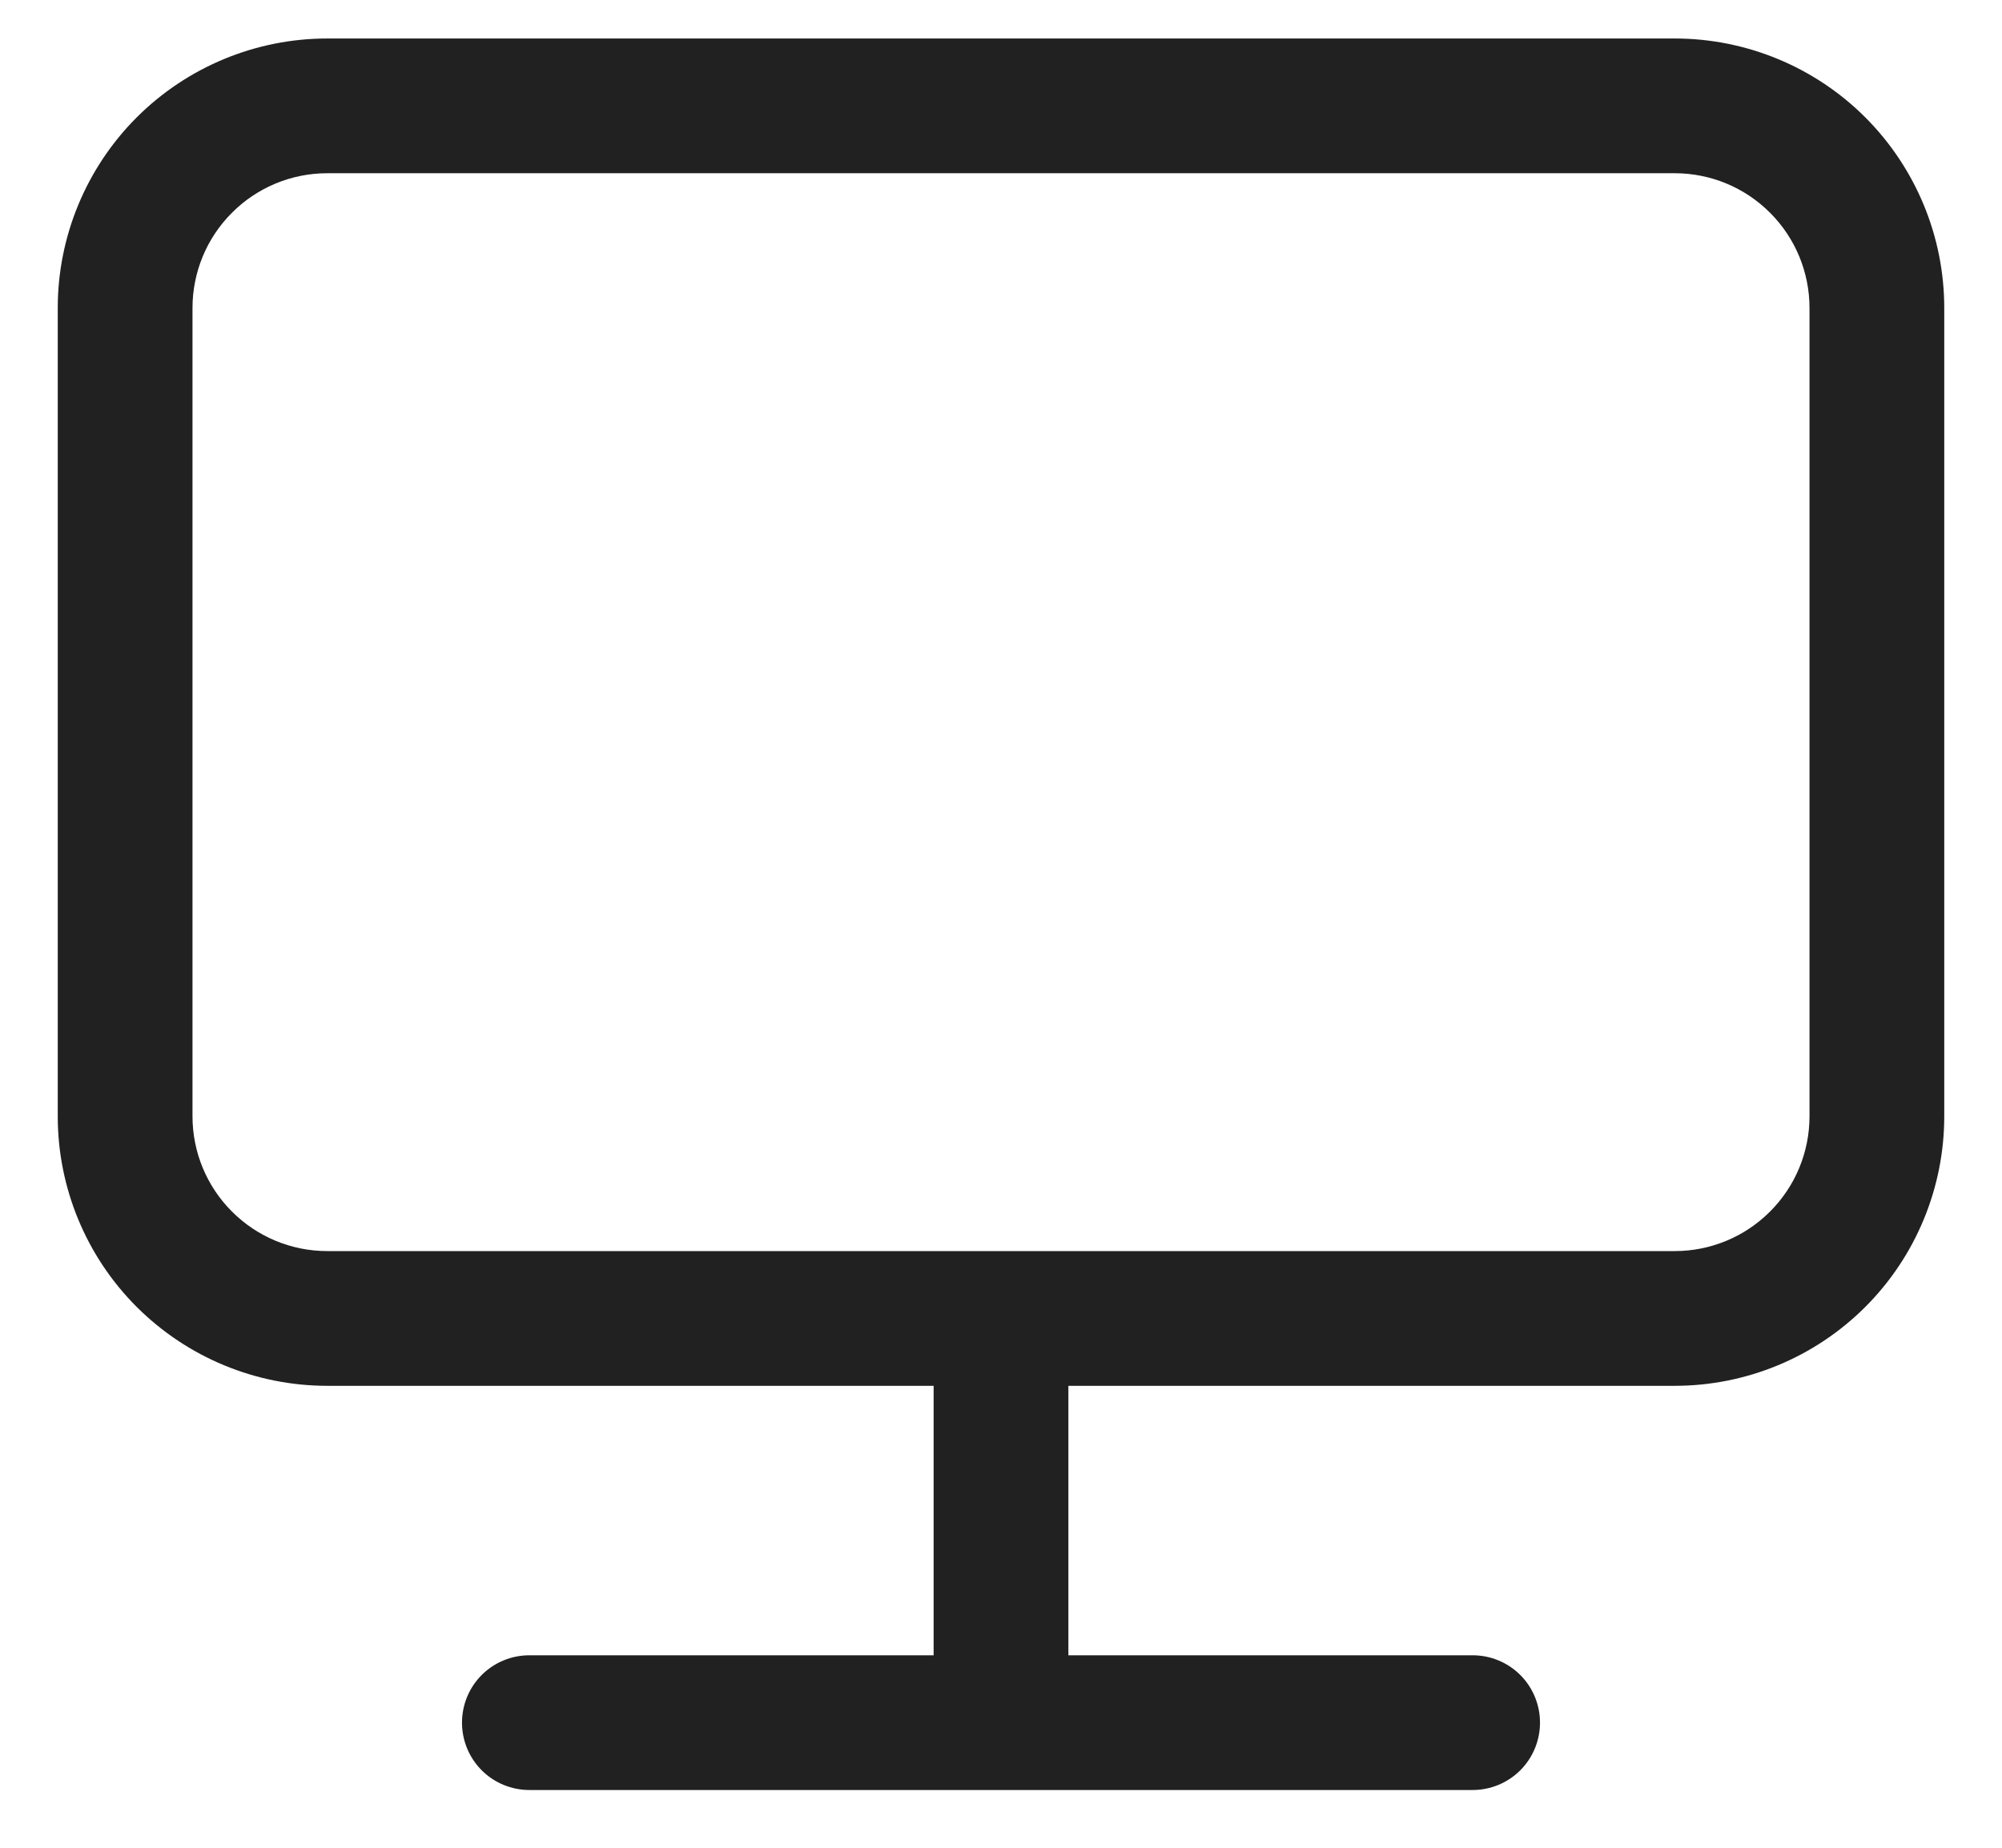 <svg width="26" height="24" viewBox="0 0 26 24" fill="none" xmlns="http://www.w3.org/2000/svg">
<path d="M13.875 18V21.5H19.125C19.357 21.5 19.58 21.592 19.744 21.756C19.908 21.92 20 22.143 20 22.375C20 22.607 19.908 22.83 19.744 22.994C19.58 23.158 19.357 23.25 19.125 23.25H6.875C6.643 23.25 6.42 23.158 6.256 22.994C6.092 22.83 6 22.607 6 22.375C6 22.143 6.092 21.92 6.256 21.756C6.42 21.592 6.643 21.5 6.875 21.5H12.125V18H4.25C3.322 18 2.432 17.631 1.775 16.975C1.119 16.319 0.75 15.428 0.75 14.5V4C0.75 3.072 1.119 2.182 1.775 1.525C2.432 0.869 3.322 0.5 4.25 0.5H21.75C22.678 0.5 23.569 0.869 24.225 1.525C24.881 2.182 25.25 3.072 25.25 4V14.5C25.25 15.428 24.881 16.319 24.225 16.975C23.569 17.631 22.678 18 21.75 18H13.875ZM4.25 2.25C3.786 2.25 3.341 2.434 3.013 2.763C2.684 3.091 2.5 3.536 2.5 4V14.5C2.5 14.964 2.684 15.409 3.013 15.737C3.341 16.066 3.786 16.25 4.25 16.25H21.75C22.214 16.25 22.659 16.066 22.987 15.737C23.316 15.409 23.5 14.964 23.5 14.5V4C23.5 3.536 23.316 3.091 22.987 2.763C22.659 2.434 22.214 2.25 21.75 2.25H4.25Z" fill="#212121"/>
</svg>
